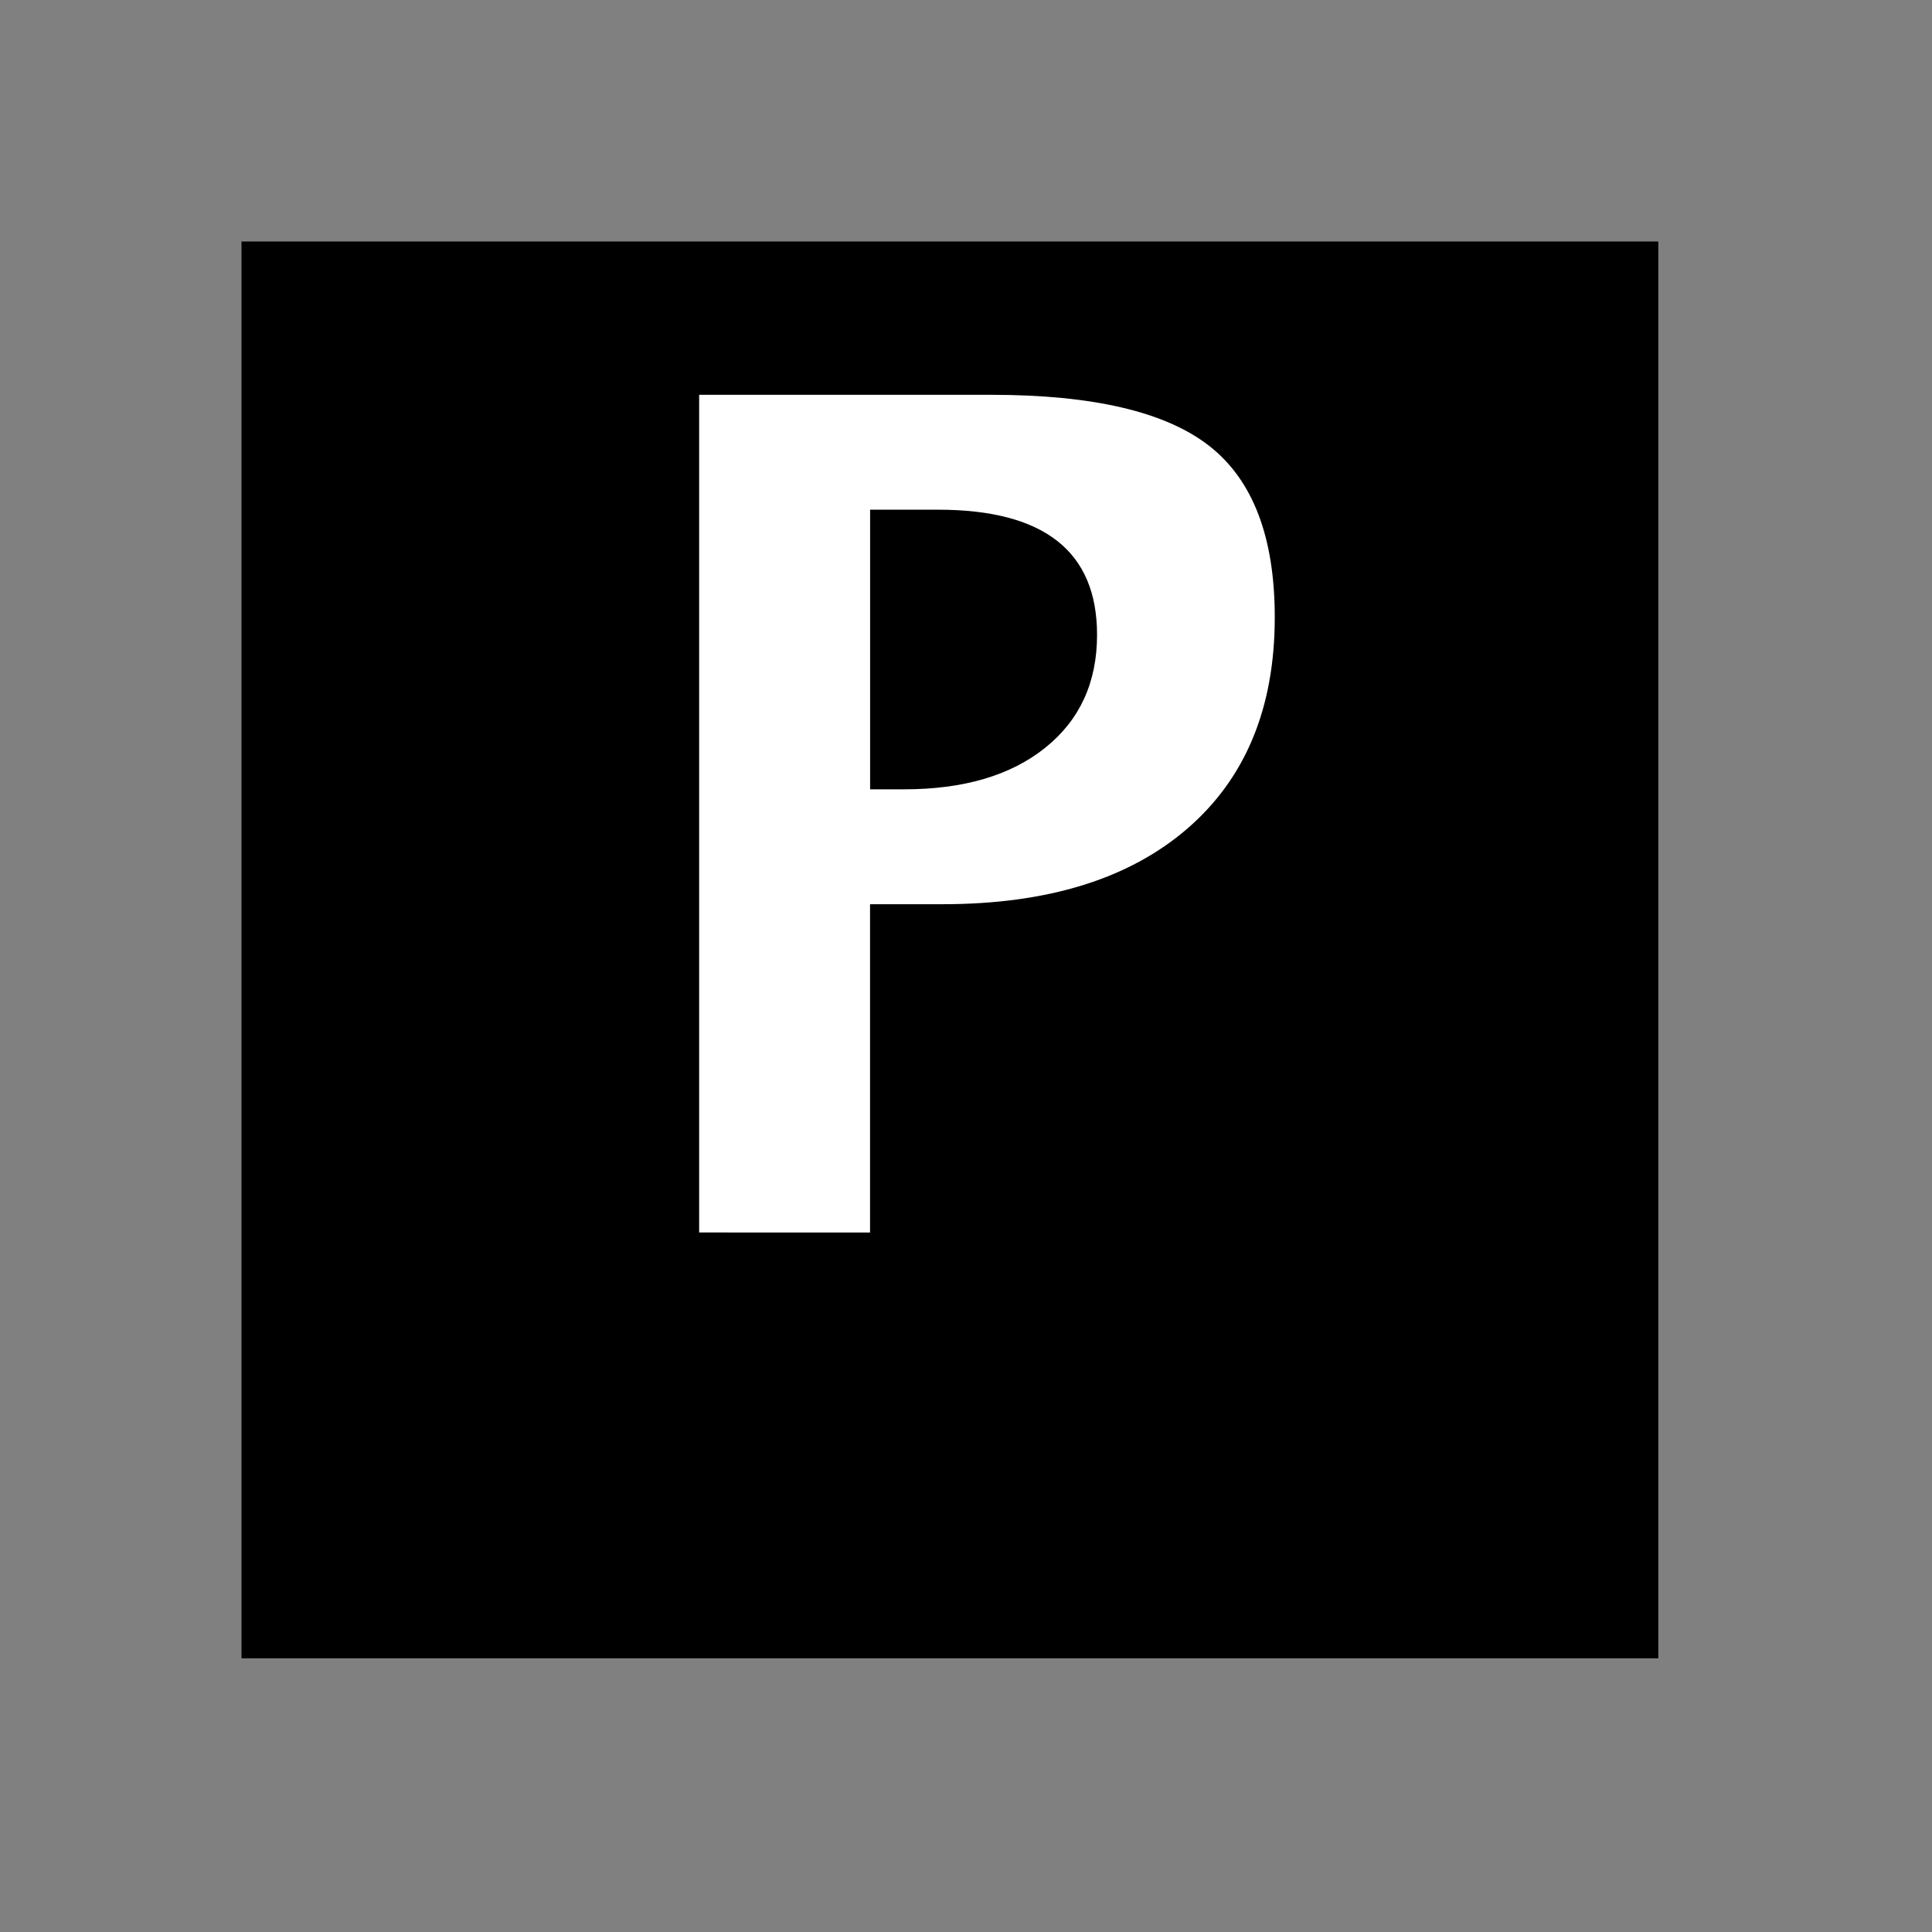 <?xml version="1.0" encoding="UTF-8" standalone="no"?>
<svg
   xmlns:svg="http://www.w3.org/2000/svg"
   xmlns="http://www.w3.org/2000/svg"
   version="1.0" width="60" height="60" viewBox="0 0 60 60"
   id="custom_svg"
   xml:space="preserve">

	<rect x="0" y="0" width="60" height="60" fill="#808080" stroke="none"/>

	<rect id="square" x="7.5" y="7.5" width="44" height="44" style="fill:#000000" />
	<path id="P_UC" d="M21.713,38.276V12.261h9.07c3.164,0,5.423,0.53,6.776,1.591s2.03,2.833,2.03,5.317c0,2.812-0.905,5.001-2.716,6.565
		s-4.345,2.347-7.603,2.347h-2.25v10.195H21.713z M27.021,24.513h1.055c1.852,0,3.313-0.431,4.386-1.292s1.608-2.03,1.608-3.507
		c0-2.59-1.646-3.885-4.939-3.885h-2.109V24.513z" style="fill:#FFFFFF" />
</svg>
